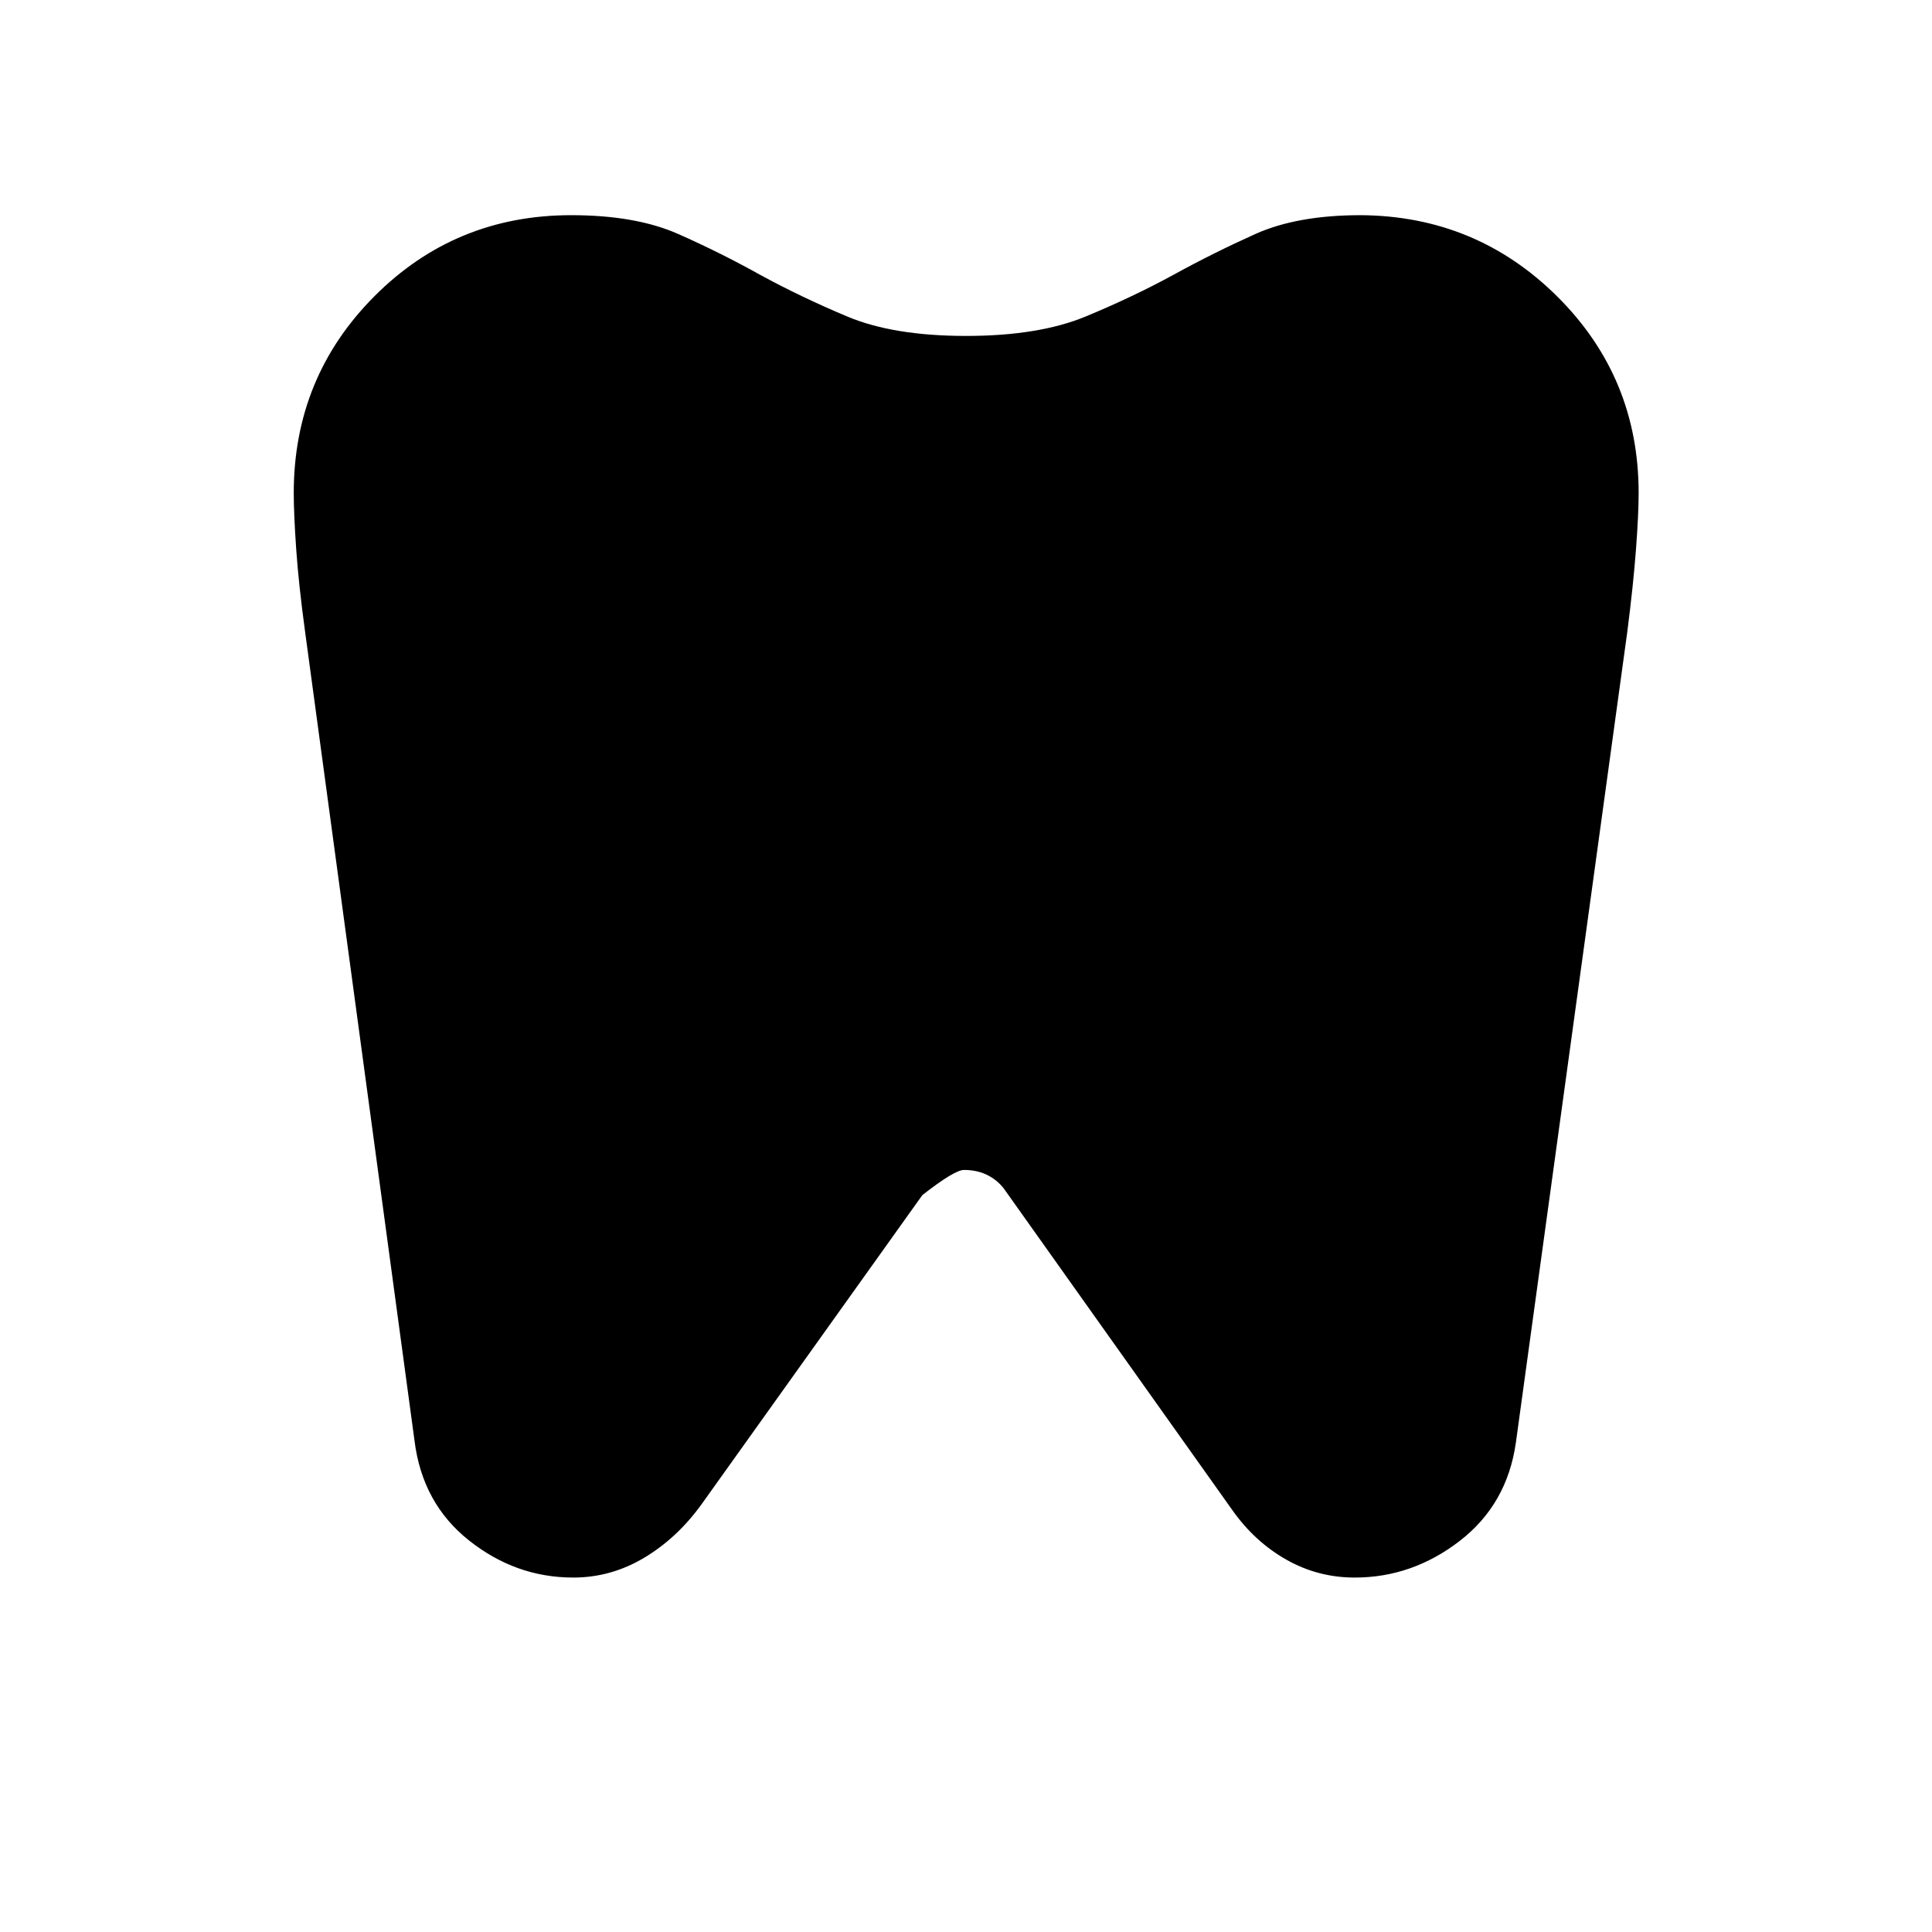 <svg xmlns="http://www.w3.org/2000/svg" height="24" viewBox="0 -960 960 960" width="24"><path d="M676.15-853.08q57.43.39 97.75 40.52 40.33 40.14 40.33 97.56 0 10.23-1.31 27.81-1.31 17.57-4.31 41l-55.38 403q-4.35 30.69-27.92 48.88-23.58 18.19-52.16 18.19-18.23 0-33.92-8.86-15.69-8.87-26.77-24.48l-112.77-158.7q-3.15-4.76-8.44-7.63-5.29-2.87-12.25-2.87-4.73 0-20.69 12.5l-109.77 153.7q-12.08 16.73-28.52 26.54-16.44 9.8-35.17 9.8-28.58 0-51.81-18.44-23.23-18.44-27.08-49.63l-54.38-402q-3.19-23.43-4.41-41-1.21-17.58-1.21-27.81 0-57.61 40.14-97.85 40.13-40.23 97.75-40.23 32.03 0 53.15 9.35 21.12 9.35 40.81 20.35 20.19 11 43.17 20.65 22.98 9.65 59.02 9.65 36.12 0 59.44-9.65 23.33-9.65 43.52-20.65 20-11 40.83-20.35 20.83-9.35 52.36-9.35Z"/></svg>